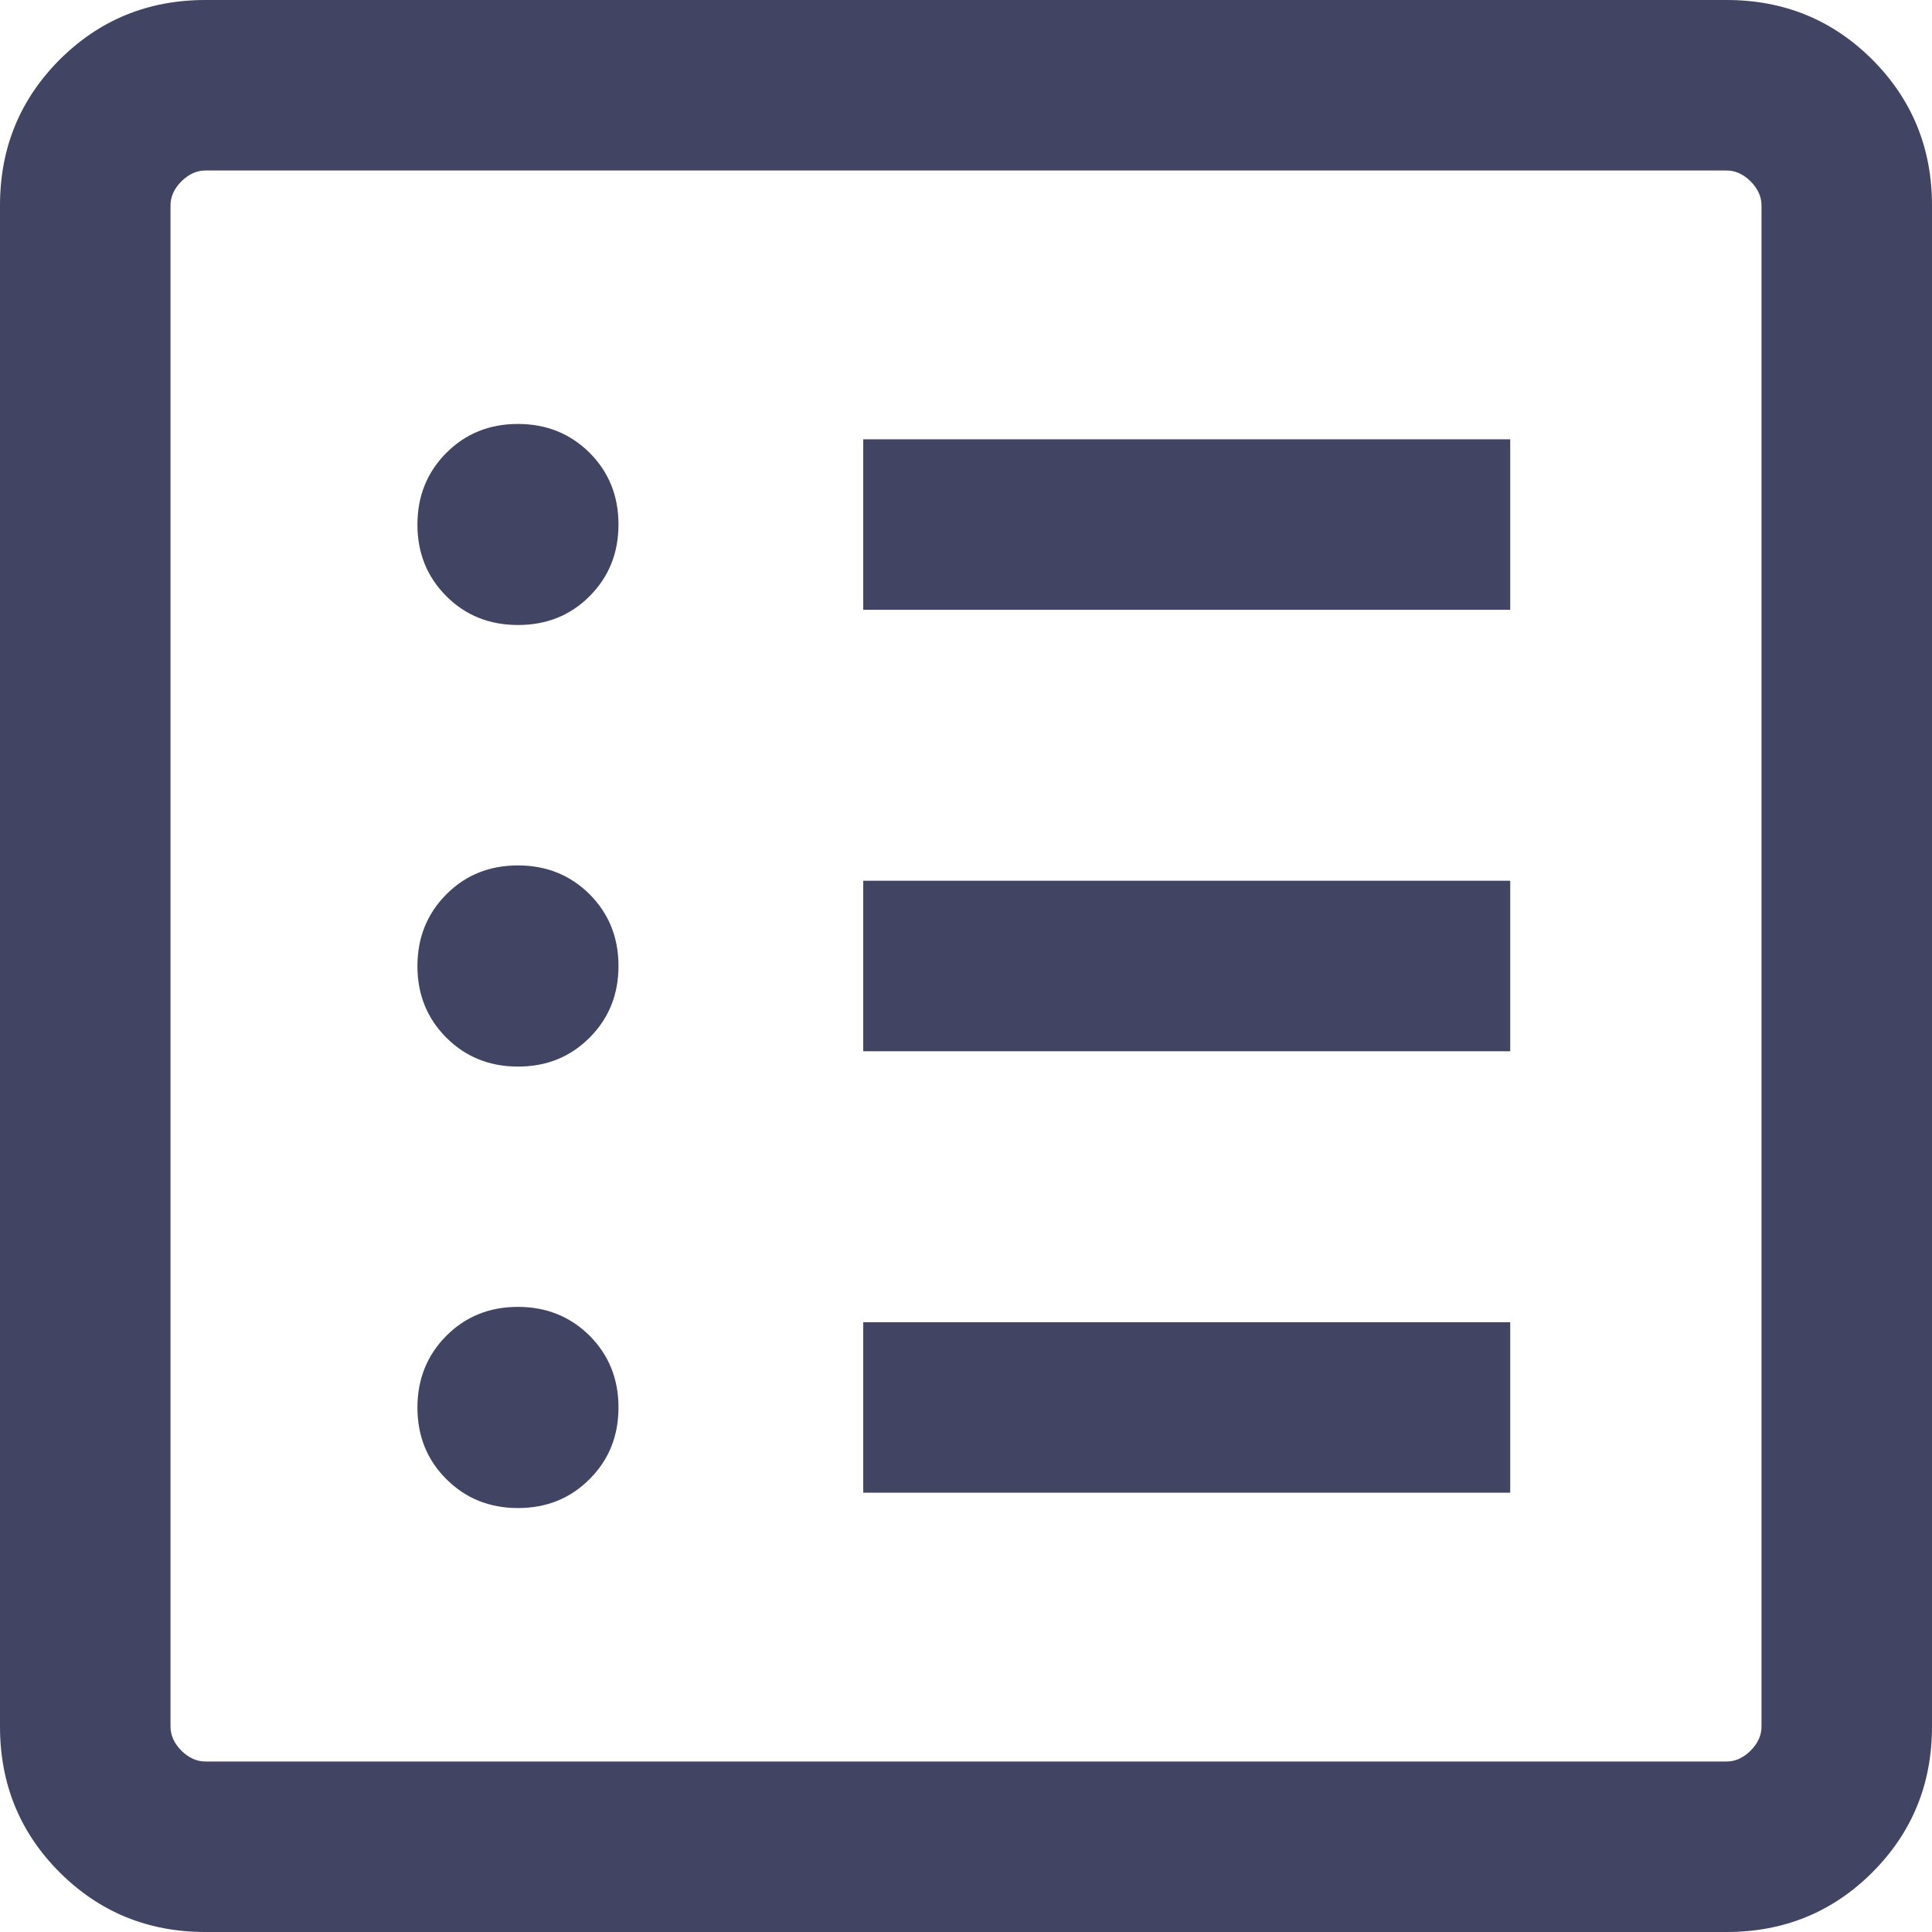 <svg width="16" height="16" viewBox="0 0 16 16" fill="none" xmlns="http://www.w3.org/2000/svg">
<path d="M4.29 12.489C4.526 12.489 4.724 12.409 4.883 12.249C5.043 12.089 5.122 11.892 5.122 11.655C5.122 11.419 5.042 11.222 4.883 11.062C4.723 10.903 4.525 10.823 4.289 10.823C4.053 10.823 3.855 10.903 3.696 11.063C3.537 11.223 3.457 11.421 3.457 11.657C3.457 11.893 3.537 12.091 3.697 12.25C3.856 12.409 4.054 12.489 4.29 12.489ZM4.29 8.833C4.526 8.833 4.724 8.753 4.883 8.593C5.043 8.433 5.122 8.235 5.122 7.999C5.122 7.763 5.042 7.566 4.883 7.406C4.723 7.247 4.525 7.167 4.289 7.167C4.053 7.167 3.855 7.247 3.696 7.407C3.537 7.567 3.457 7.765 3.457 8.001C3.457 8.237 3.537 8.434 3.697 8.594C3.856 8.753 4.054 8.833 4.29 8.833ZM4.29 5.176C4.526 5.176 4.724 5.097 4.883 4.937C5.043 4.777 5.122 4.579 5.122 4.343C5.122 4.107 5.042 3.909 4.883 3.75C4.723 3.591 4.525 3.511 4.289 3.511C4.053 3.511 3.855 3.591 3.696 3.751C3.537 3.911 3.457 4.108 3.457 4.345C3.457 4.581 3.537 4.778 3.697 4.938C3.856 5.097 4.054 5.176 4.29 5.176ZM7.149 12.362H12.507V10.95H7.149V12.362ZM7.149 8.706H12.507V7.294H7.149V8.706ZM7.149 5.05H12.507V3.638H7.149V5.05ZM1.701 16C1.226 16 0.824 15.835 0.494 15.506C0.165 15.177 0 14.774 0 14.299V1.701C0 1.226 0.165 0.824 0.494 0.494C0.824 0.165 1.226 0 1.701 0H14.299C14.774 0 15.177 0.165 15.506 0.494C15.835 0.824 16 1.226 16 1.701V14.299C16 14.774 15.835 15.177 15.506 15.506C15.177 15.835 14.774 16 14.299 16H1.701ZM1.701 14.588H14.299C14.371 14.588 14.437 14.558 14.498 14.498C14.558 14.437 14.588 14.371 14.588 14.299V1.701C14.588 1.629 14.558 1.563 14.498 1.502C14.437 1.442 14.371 1.412 14.299 1.412H1.701C1.629 1.412 1.563 1.442 1.502 1.502C1.442 1.563 1.412 1.629 1.412 1.701V14.299C1.412 14.371 1.442 14.437 1.502 14.498C1.563 14.558 1.629 14.588 1.701 14.588Z" fill="#414463"/>
</svg>

